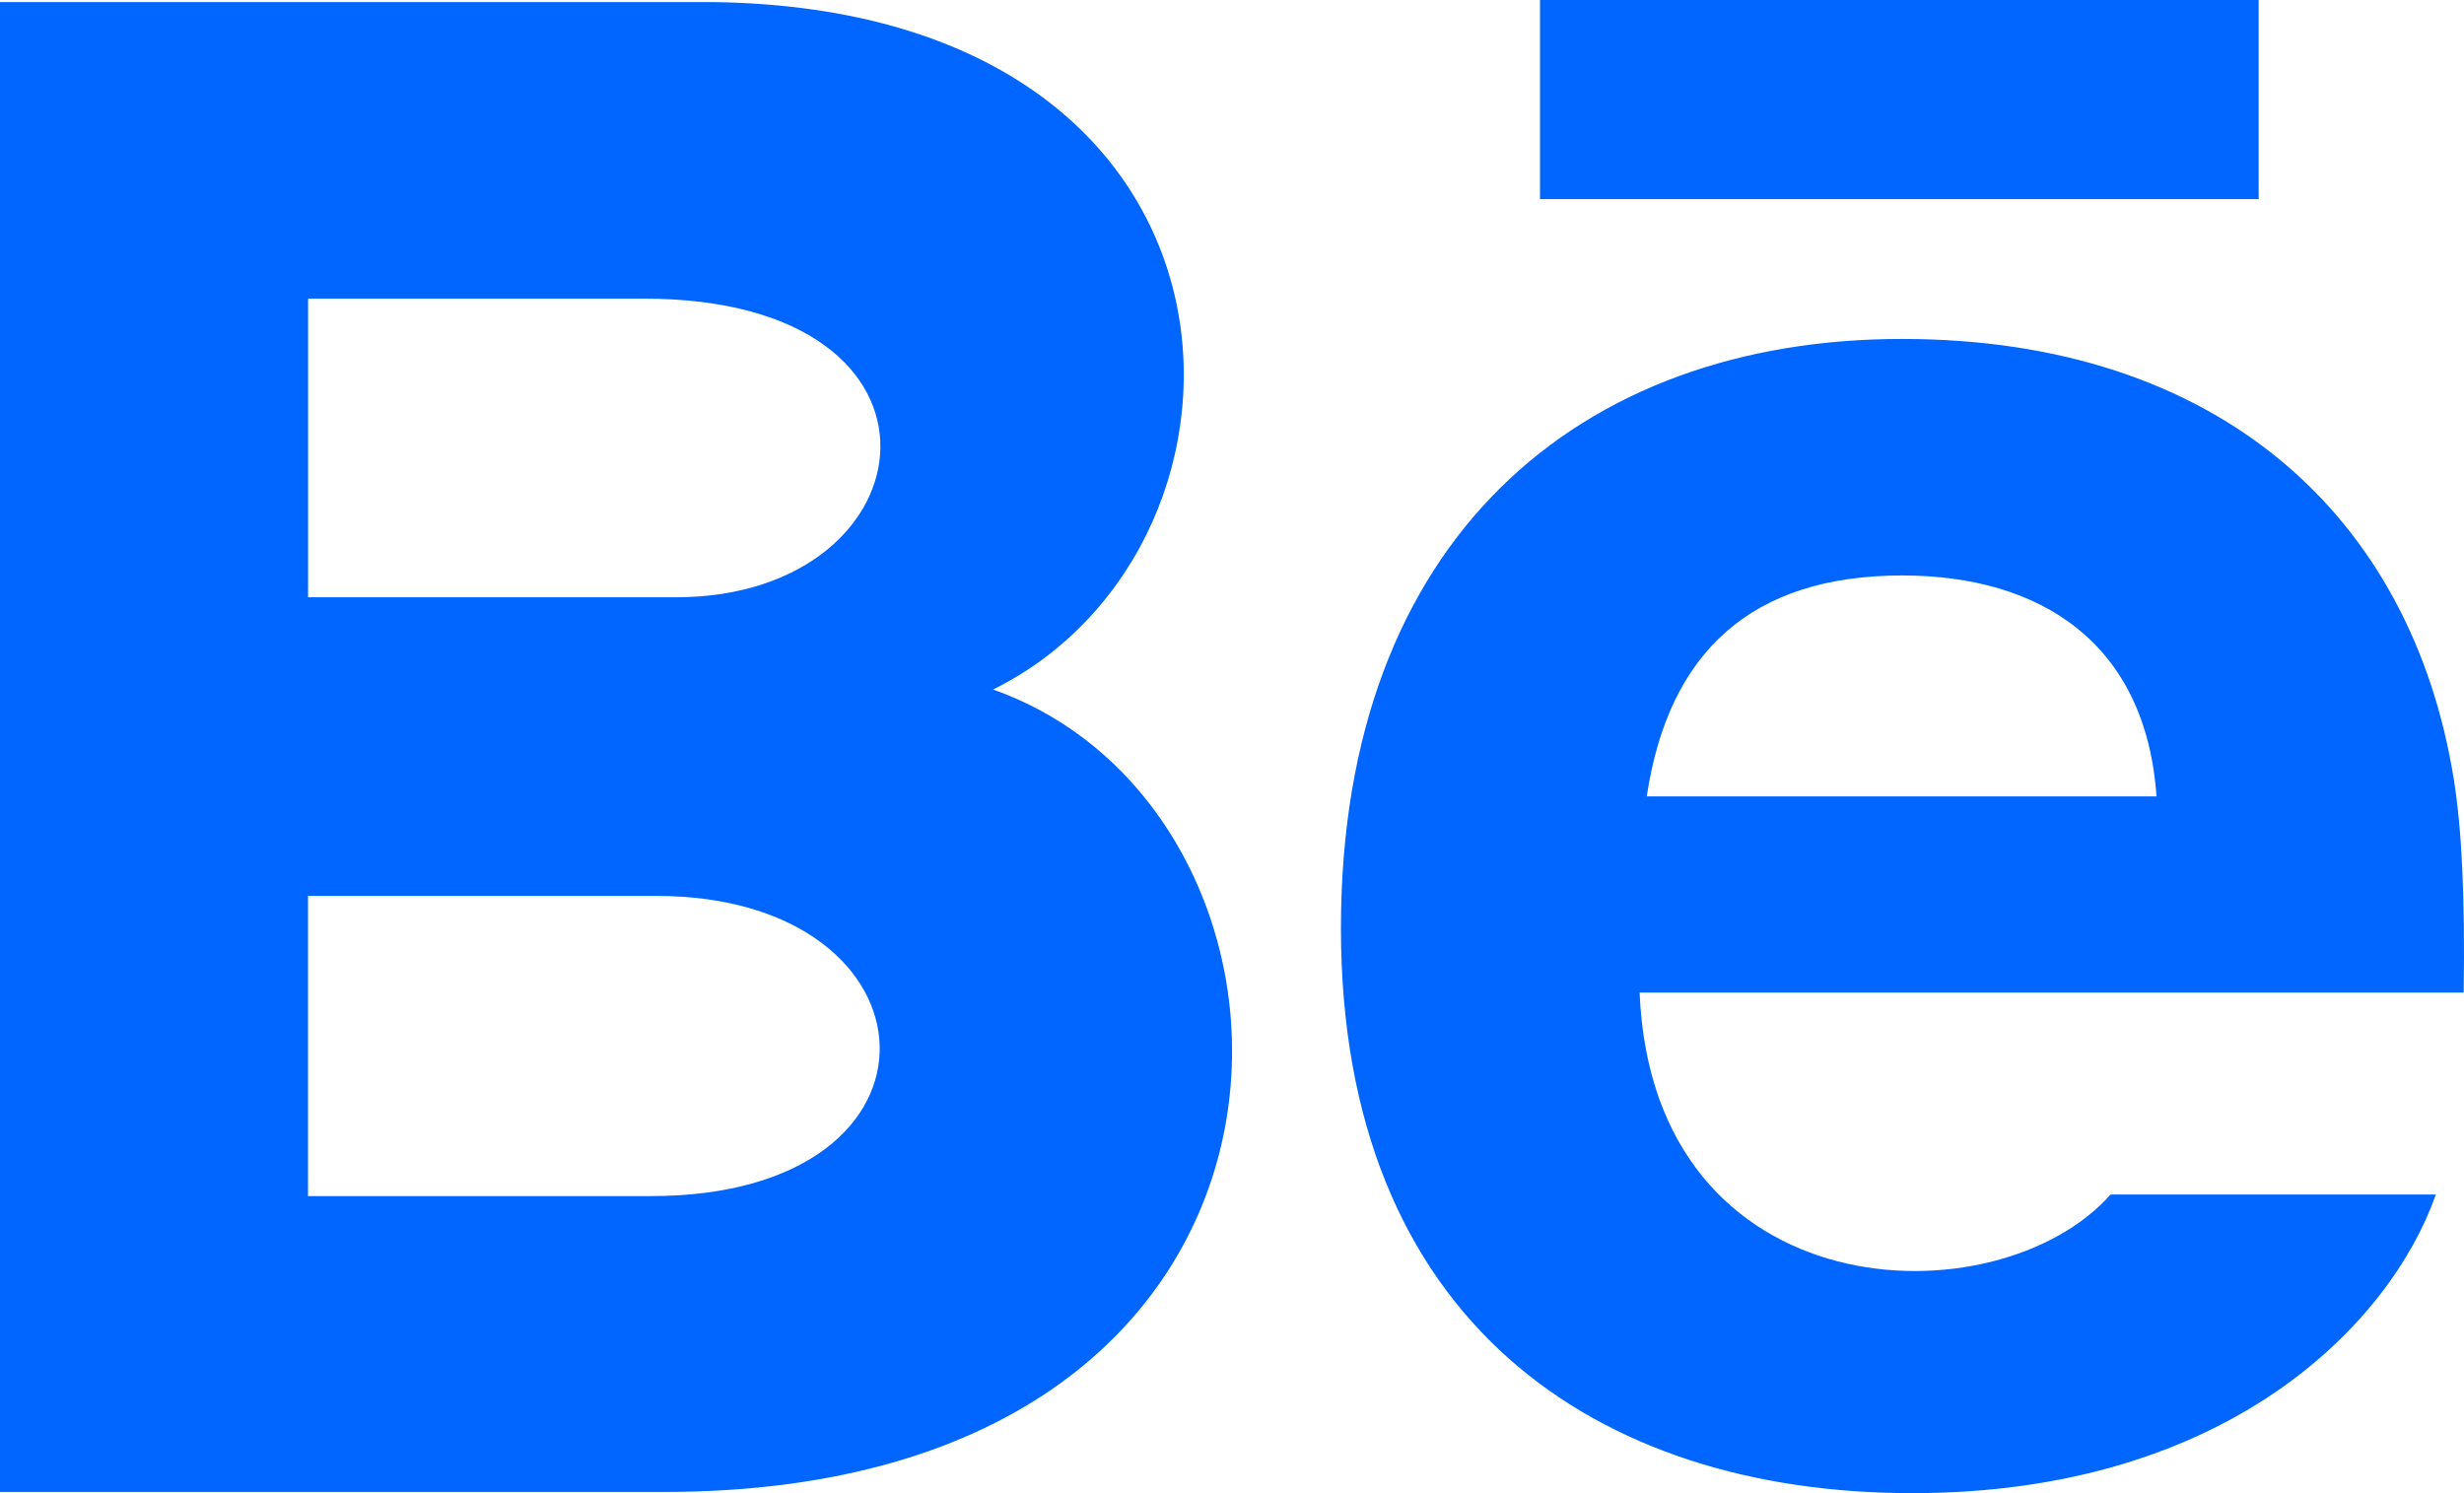 <svg xmlns="http://www.w3.org/2000/svg" width="33" height="20" viewBox="0 0 33 20">
    <g fill="none" fill-rule="evenodd">
        <g fill="#06F" fill-rule="nonzero">
            <g>
                <g>
                    <path d="M30.25 2.667h-9.625V0h9.625v2.667zM32.623 16c-.608 1.73-2.79 4-7.014 4-4.227 0-7.65-2.305-7.65-7.567 0-5.213 3.197-7.893 7.515-7.893 4.238 0 6.826 2.376 7.39 5.901.108.675.15 1.584.132 2.854H21.959c.178 4.281 4.789 4.416 6.308 2.705h4.356zm-10.568-5.333h6.827c-.145-2.063-1.562-2.959-3.406-2.959-2.016 0-3.131 1.024-3.421 2.959zM8.89 19.984H0V.028h9.56c7.53.108 7.673 7.259 3.74 9.208 4.76 1.68 4.919 10.748-4.41 10.748zM4.125 8h4.928c3.448 0 3.996-4-.43-4H4.126v4zm4.663 4H4.125v4.021h4.594c4.2 0 3.943-4.021.069-4.021z" transform="translate(-123 -56) translate(123 51) translate(0 5)"/>
                </g>
            </g>
        </g>
    </g>
</svg>
